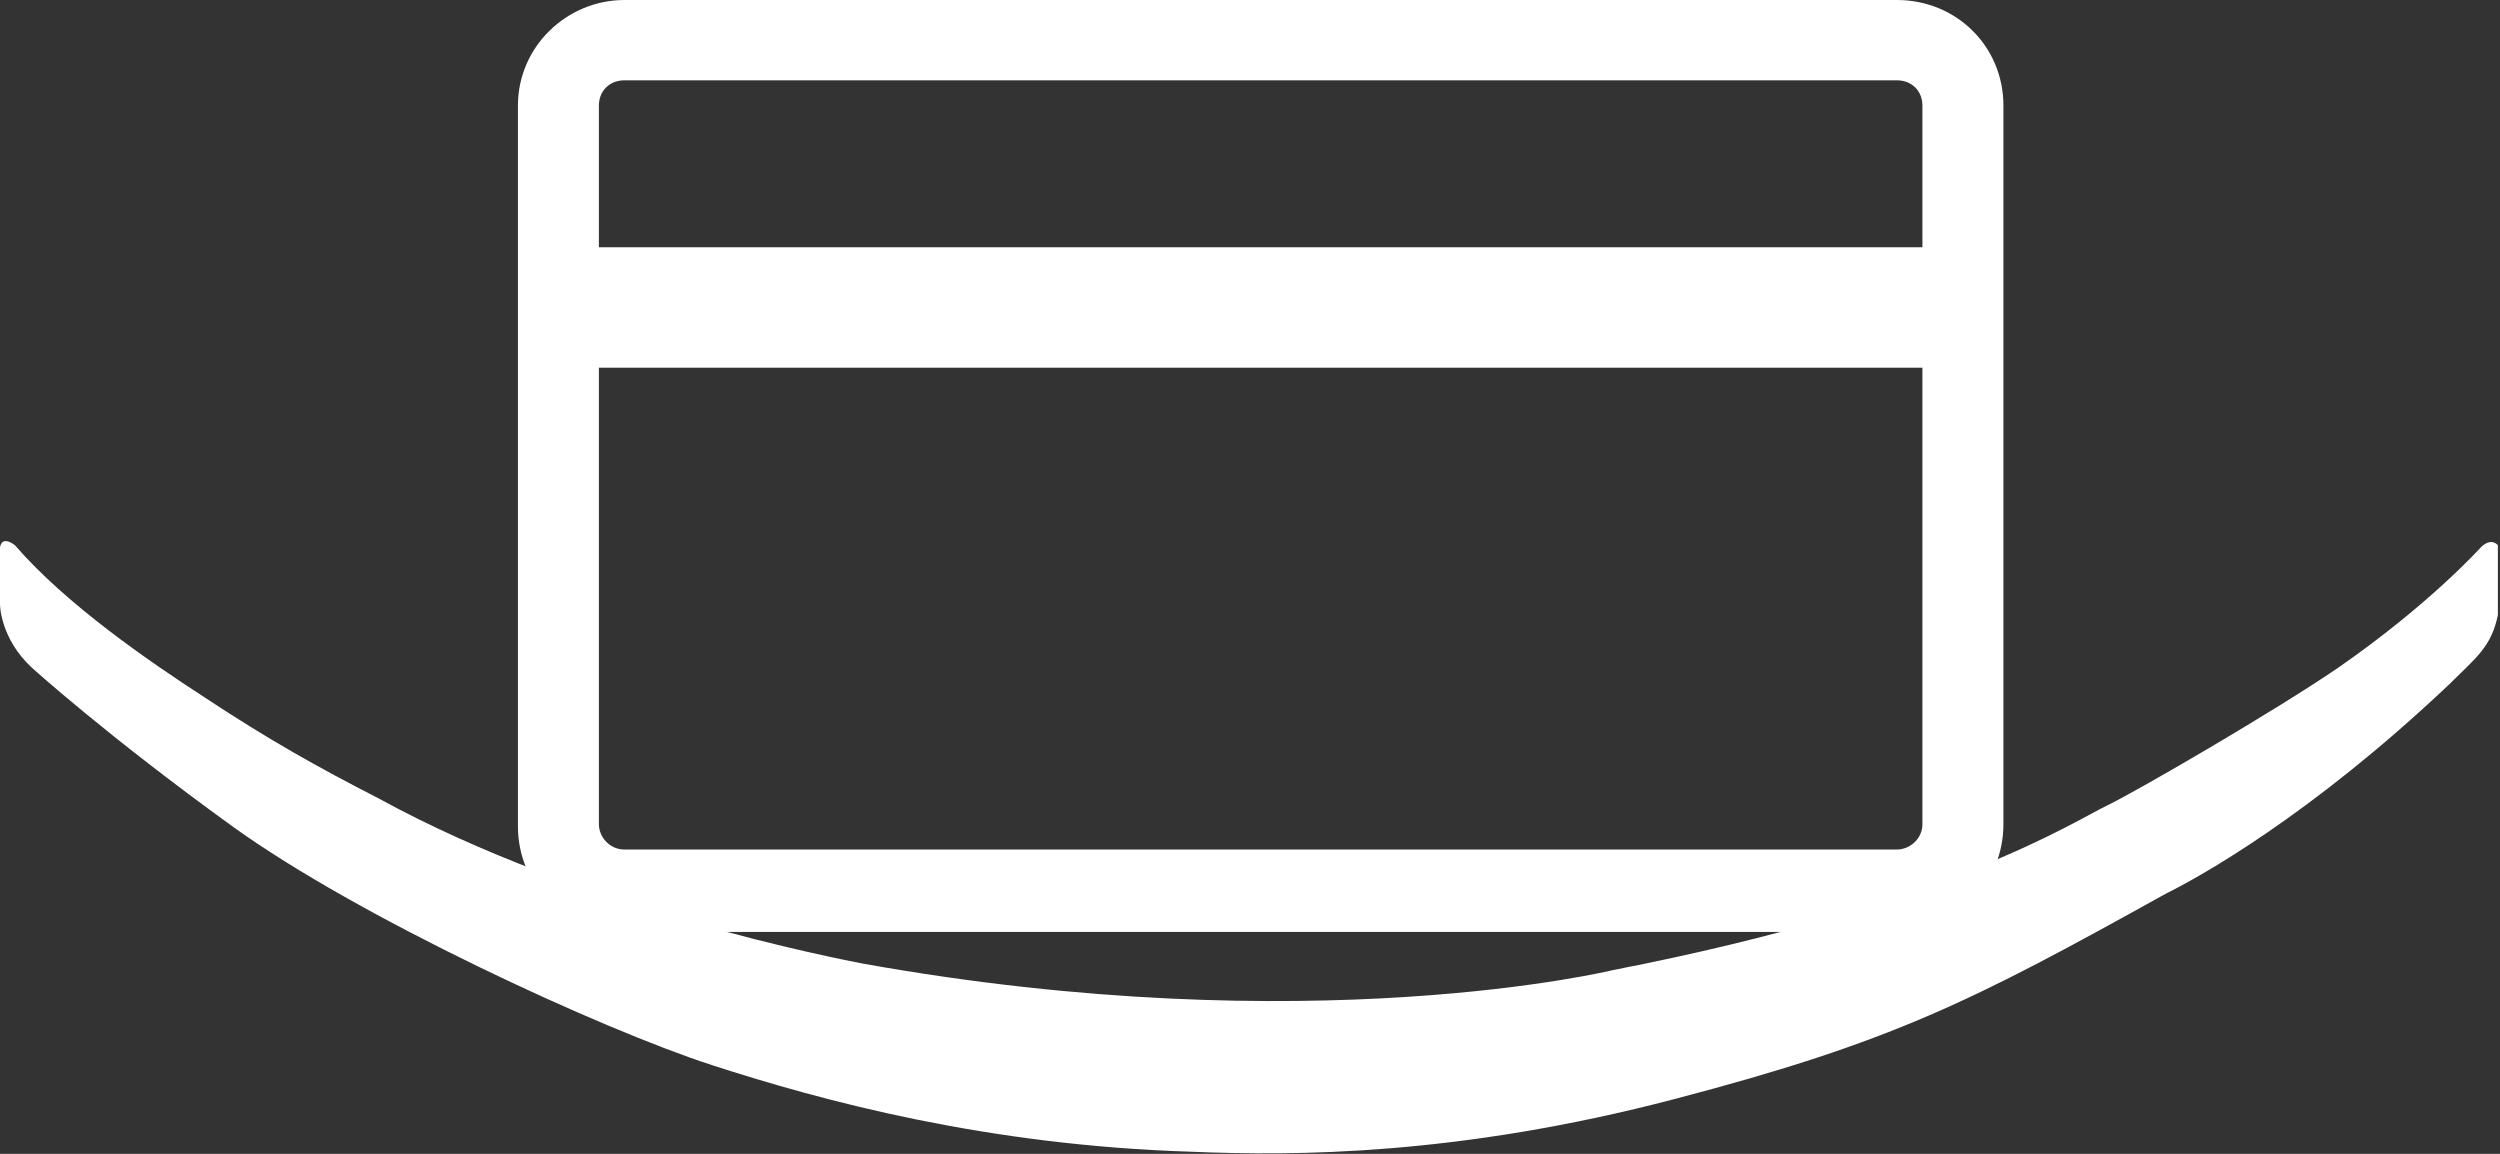 <svg width="65" height="30" viewBox="0 0 65 30" fill="none" xmlns="http://www.w3.org/2000/svg">
<rect x="0" y="0" width="65" height="30" fill="#333333" stroke="none"/>
<path d="M60.789 17.363C63.171 15.714 64.501 14.231 64.501 14.231C64.778 13.956 64.945 14.176 64.945 14.176V15.989C64.778 16.813 64.39 17.088 63.67 17.802C60.068 21.209 57.187 22.802 56.3 23.242C51.258 26.044 49.207 27.088 43.555 28.571C37.903 30.055 33.636 30.055 30.976 29.945C25.656 29.78 21.39 28.626 18.508 27.692C15.627 26.758 9.309 23.846 6.04 21.483C2.771 19.121 0.831 17.363 0.831 17.363C0 16.593 0 15.714 0 15.714V14.231C0.055 13.901 0.388 14.176 0.388 14.176C1.718 15.714 3.879 17.198 5.32 18.132C6.982 19.231 8.257 19.945 9.864 20.769C15.183 23.681 21.888 24.945 22.442 25.055C34.079 27.143 41.948 25.22 41.948 25.22C50.703 23.517 53.973 21.319 54.804 20.934C55.691 20.494 59.182 18.462 60.789 17.363Z" fill="white"/>
<path d="M16.236 2.088C15.848 2.088 15.571 2.363 15.571 2.747V21.429C15.571 21.758 15.848 22.088 16.236 22.088H49.318C49.651 22.088 49.983 21.813 49.983 21.429V2.747C49.983 2.363 49.706 2.088 49.318 2.088H16.236ZM49.318 24.231H16.236C14.685 24.231 13.466 23.022 13.466 21.483V2.747C13.466 1.209 14.74 0 16.236 0H49.318C50.87 0 52.089 1.209 52.089 2.747V21.429C52.089 22.967 50.87 24.231 49.318 24.231Z" fill="white"/>
<path d="M50.925 6.429H14.74V9.56H50.925V6.429Z" fill="white"/>
</svg>
